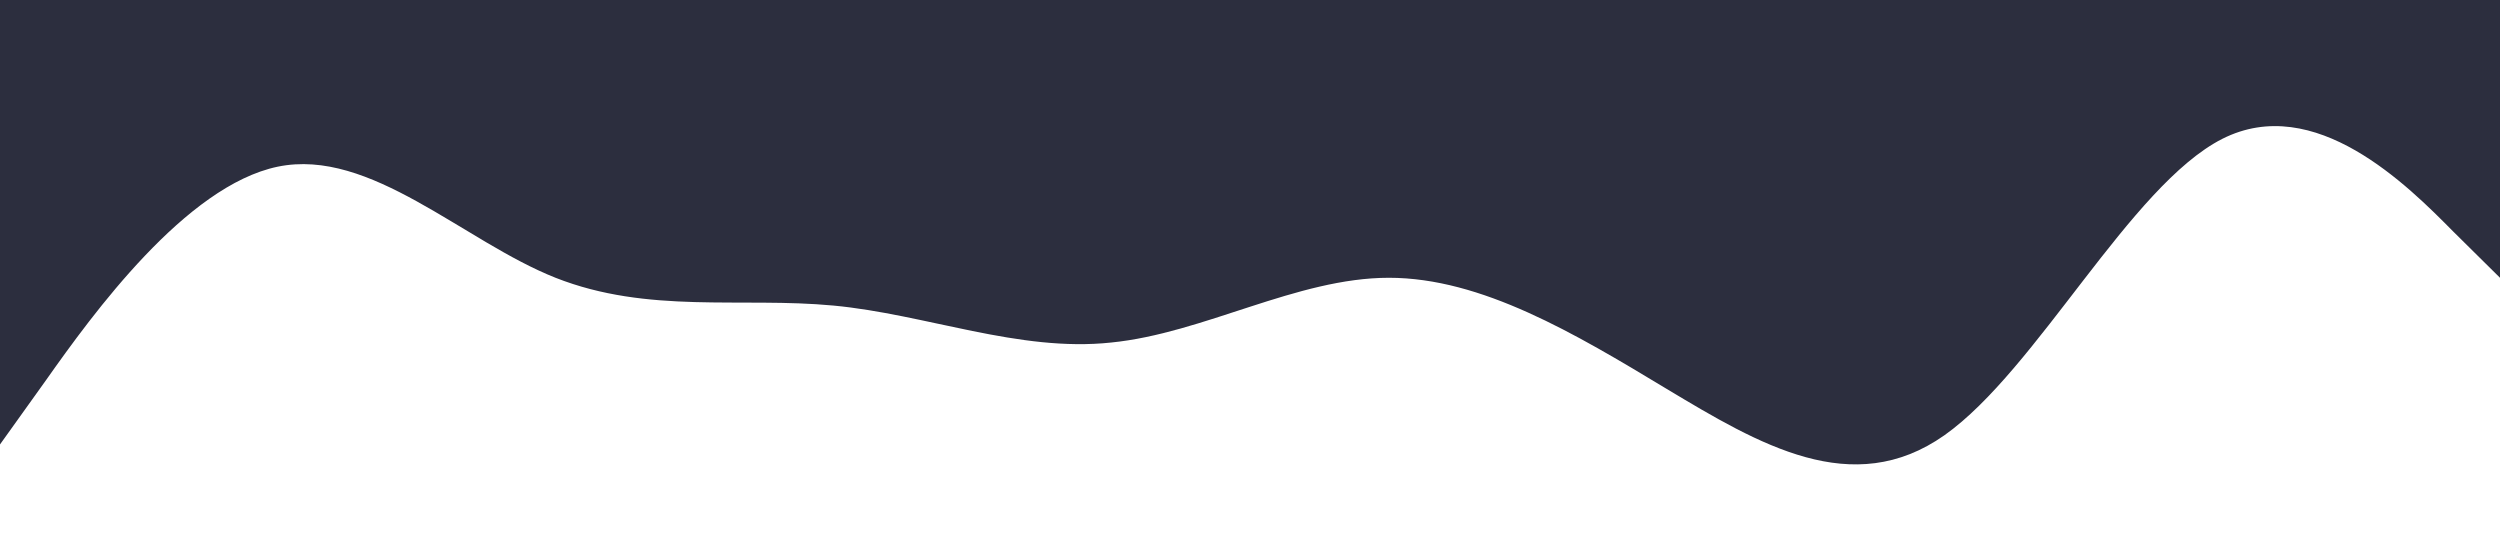 <?xml version="1.0" standalone="no"?><svg xmlns="http://www.w3.org/2000/svg" viewBox="0 0 1440 320"><path fill="#2c2e3e" fill-opacity="1" d="M0,256L26.7,218.7C53.3,181,107,107,160,96C213.3,85,267,139,320,160C373.3,181,427,171,480,176C533.3,181,587,203,640,197.3C693.3,192,747,160,800,160C853.3,160,907,192,960,224C1013.3,256,1067,288,1120,250.7C1173.3,213,1227,107,1280,80C1333.3,53,1387,107,1413,133.3L1440,160L1440,0L1413.3,0C1386.7,0,1333,0,1280,0C1226.7,0,1173,0,1120,0C1066.7,0,1013,0,960,0C906.7,0,853,0,800,0C746.7,0,693,0,640,0C586.7,0,533,0,480,0C426.7,0,373,0,320,0C266.7,0,213,0,160,0C106.7,0,53,0,27,0L0,0Z"></path></svg>